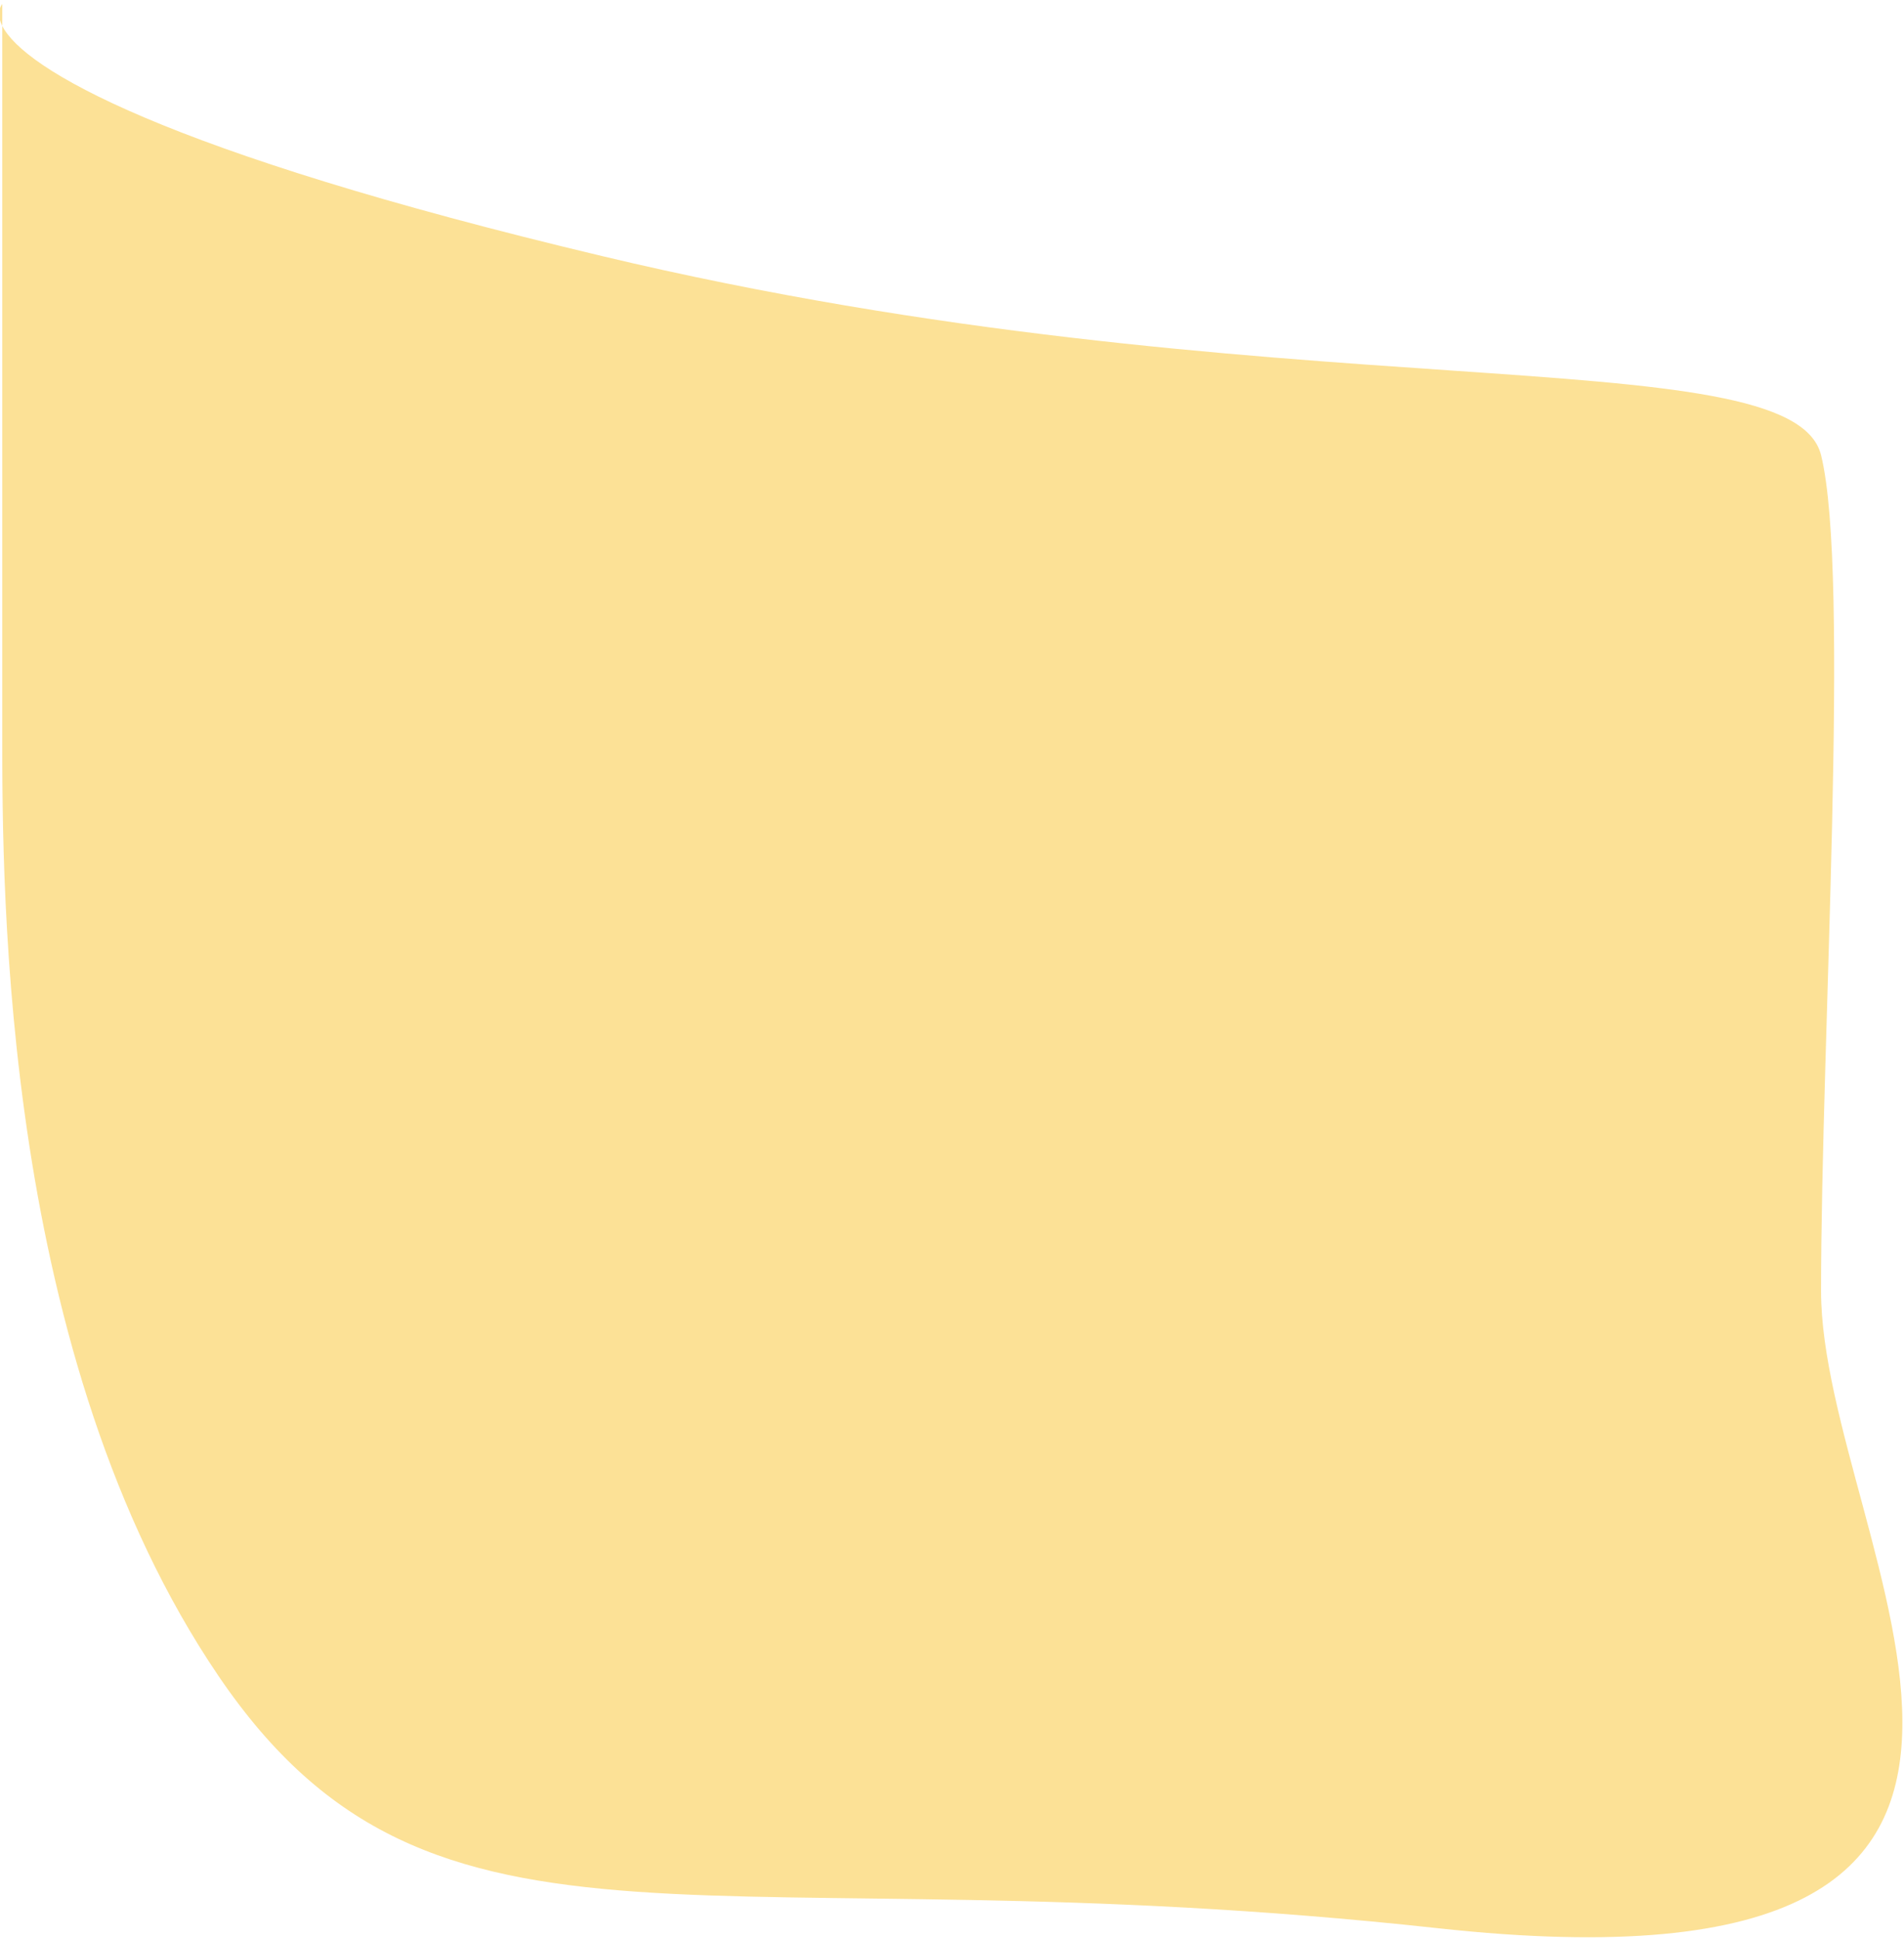       <svg
          class="sc-74d3f8e9-3 bVsbXp position-absolute"
          width="391"
          height="398"
          viewBox="0 0 391 398"
          fill="none"
          xmlns="http://www.w3.org/2000/svg"
        >
          <path
            d="M0.463 5.318C-0.49 3.436 -0.365 1.919 0.463 0.802V5.318C4.932 14.141 33.098 31.008 123.618 52.563C260.906 85.254 367.91 68.908 373.967 93.427C380.024 117.945 373.967 213.295 373.967 265.056C373.967 316.817 444.63 412.166 295.228 395.82C145.827 379.475 89.296 409.442 44.88 344.059C0.463 278.677 0.463 183.328 0.463 150.636V5.318Z"
            fill="#FCE196"
          ></path>
        </svg>

